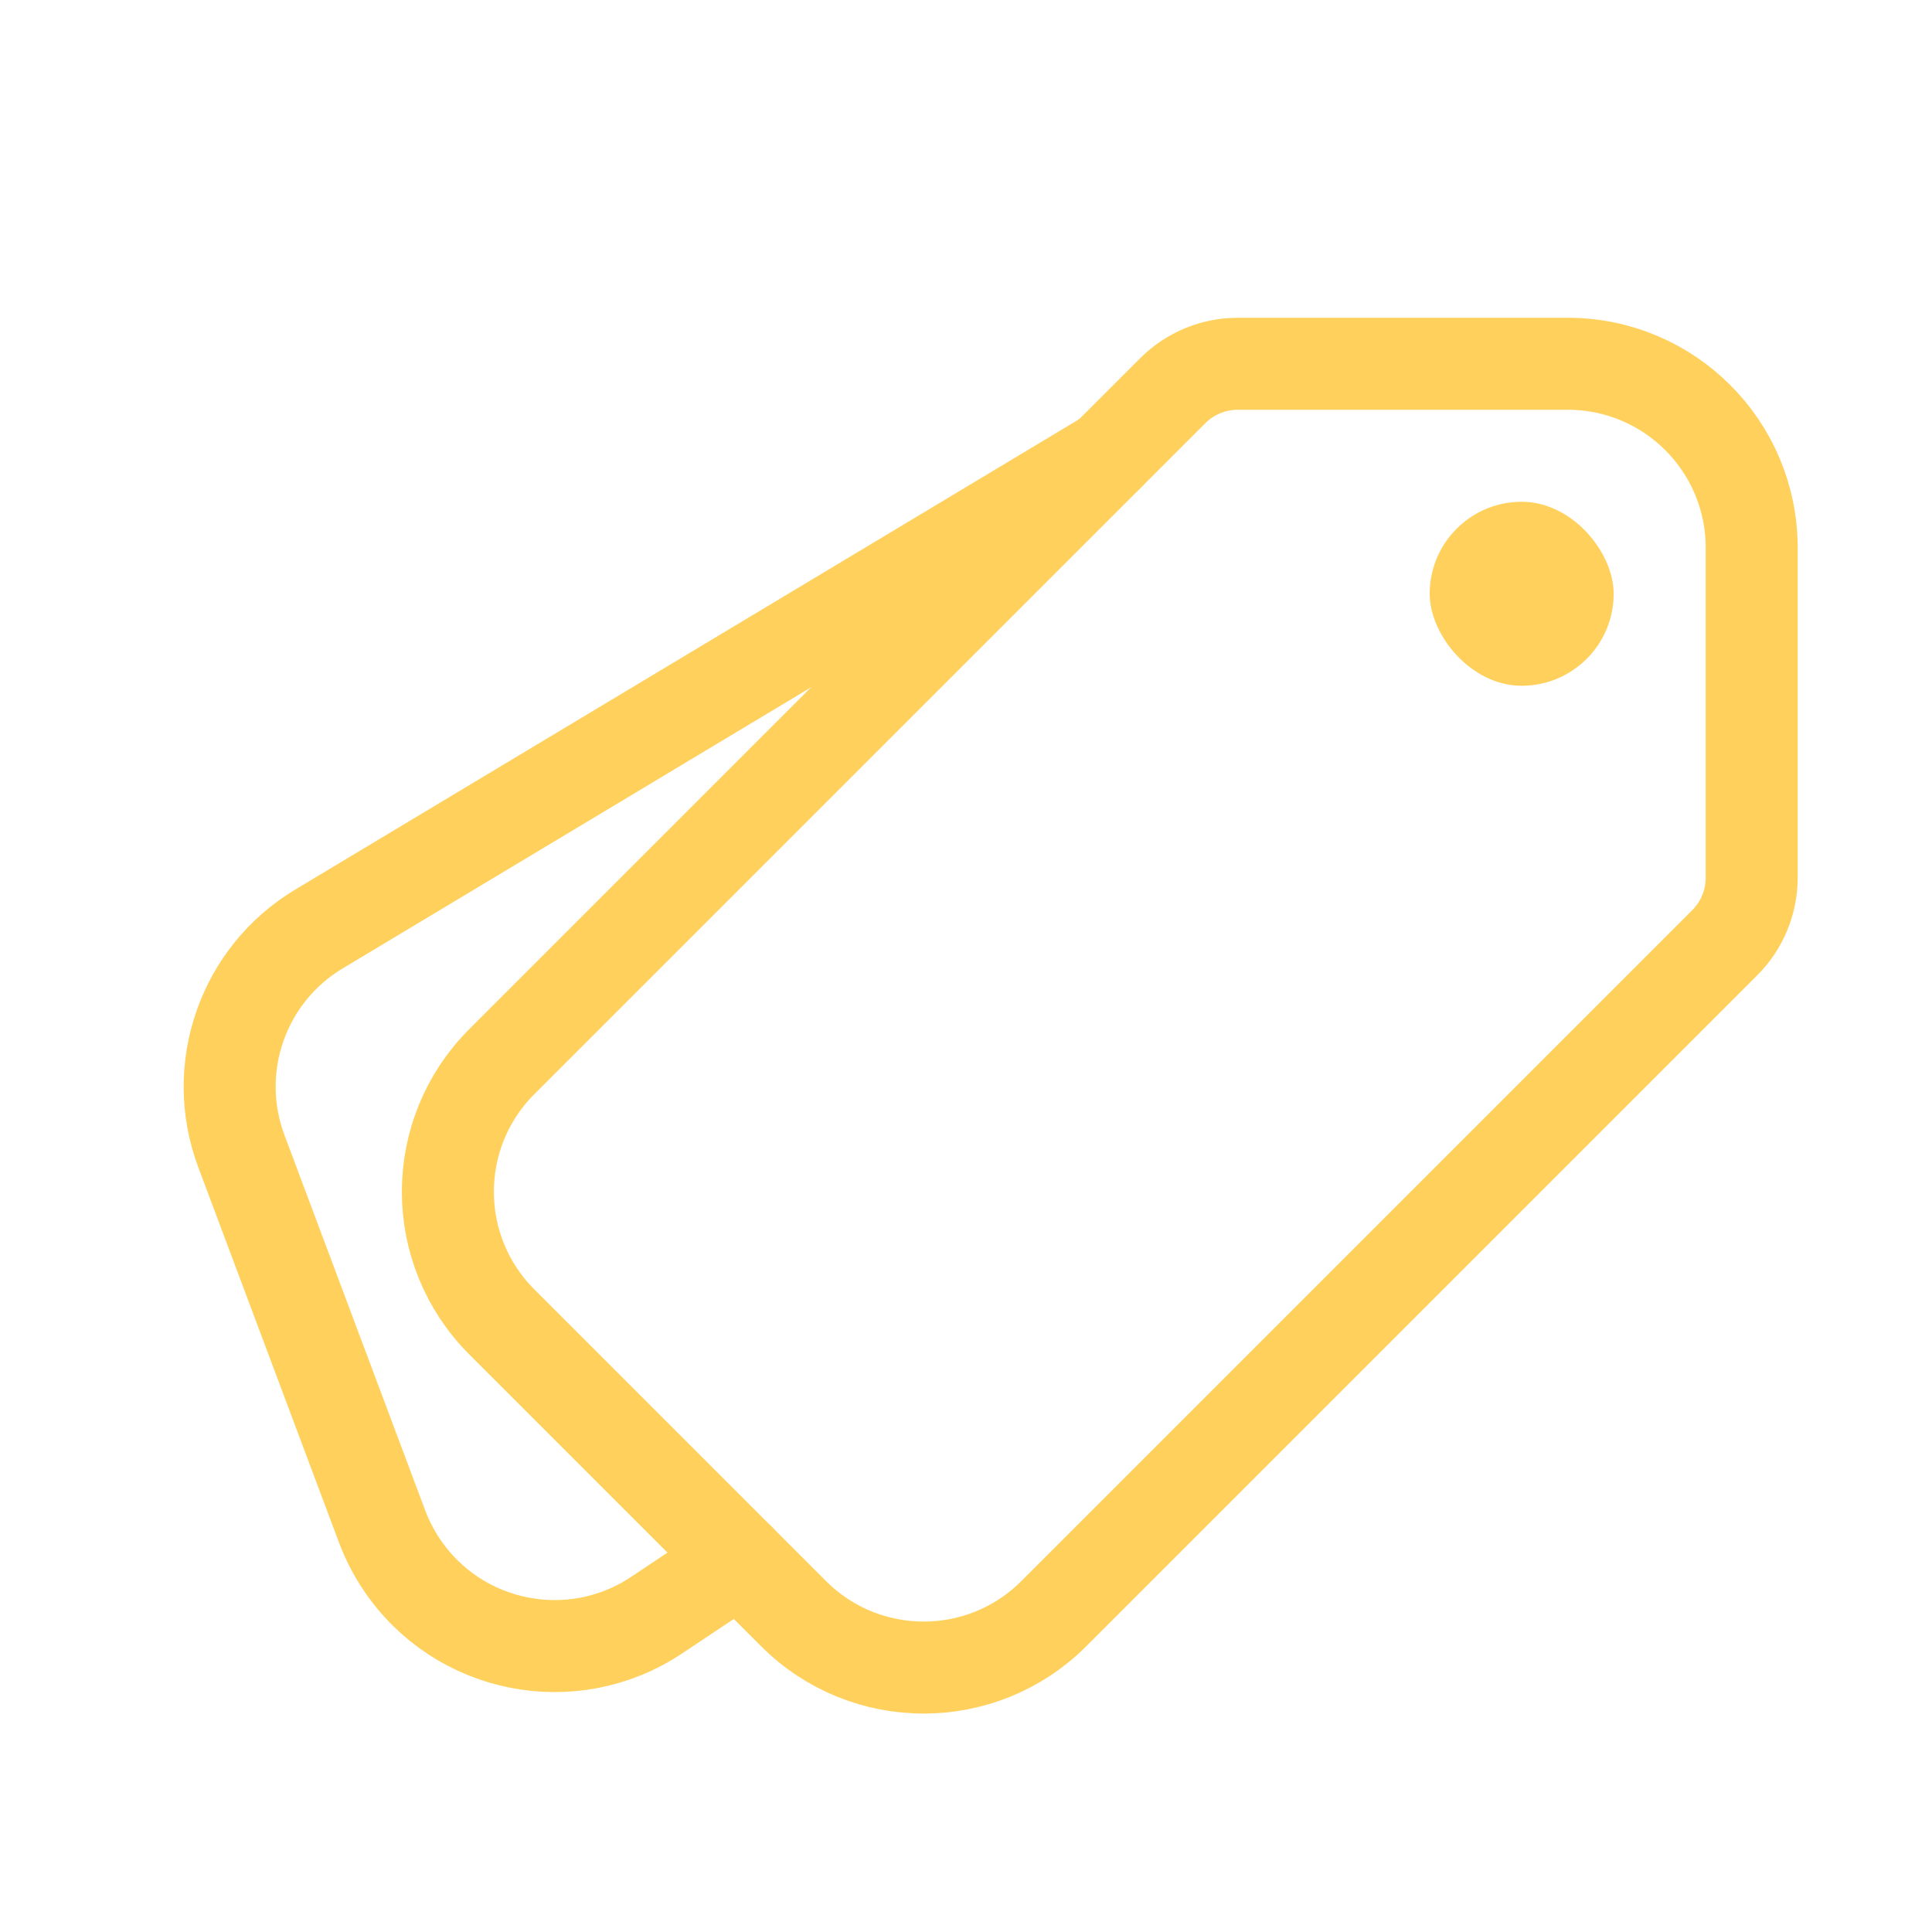 <svg height="21" viewBox="0 0 21 21" width="21" xmlns="http://www.w3.org/2000/svg"><g fill="none" fill-rule="evenodd" transform="translate(2 3)"><path d="m11.454.954h3.586c1.105 0 2 .895 2 2v3.586c0 .265-.105.52-.293.707l-7.293 7.293c-.781.781-2.047.781-2.828 0l-3.172-3.172c-.781-.781-.781-2.047 0-2.828l7.293-7.293c.188-.188.442-.293.707-.293z" stroke="#FFD15C" stroke-linecap="round" stroke-linejoin="round"/><path d="m6.04 13.954-.903.602c-.919.613-2.161.364-2.774-.555-.085-.127-.155-.264-.209-.407l-1.53-4.08c-.339-.904.016-1.921.844-2.417l8.571-5.143" stroke="#FFD15C" stroke-linecap="round" stroke-linejoin="round"/><rect fill="#FFD15C" height="2" rx="1" width="2" x="13.54" y="2.454"/></g></svg>